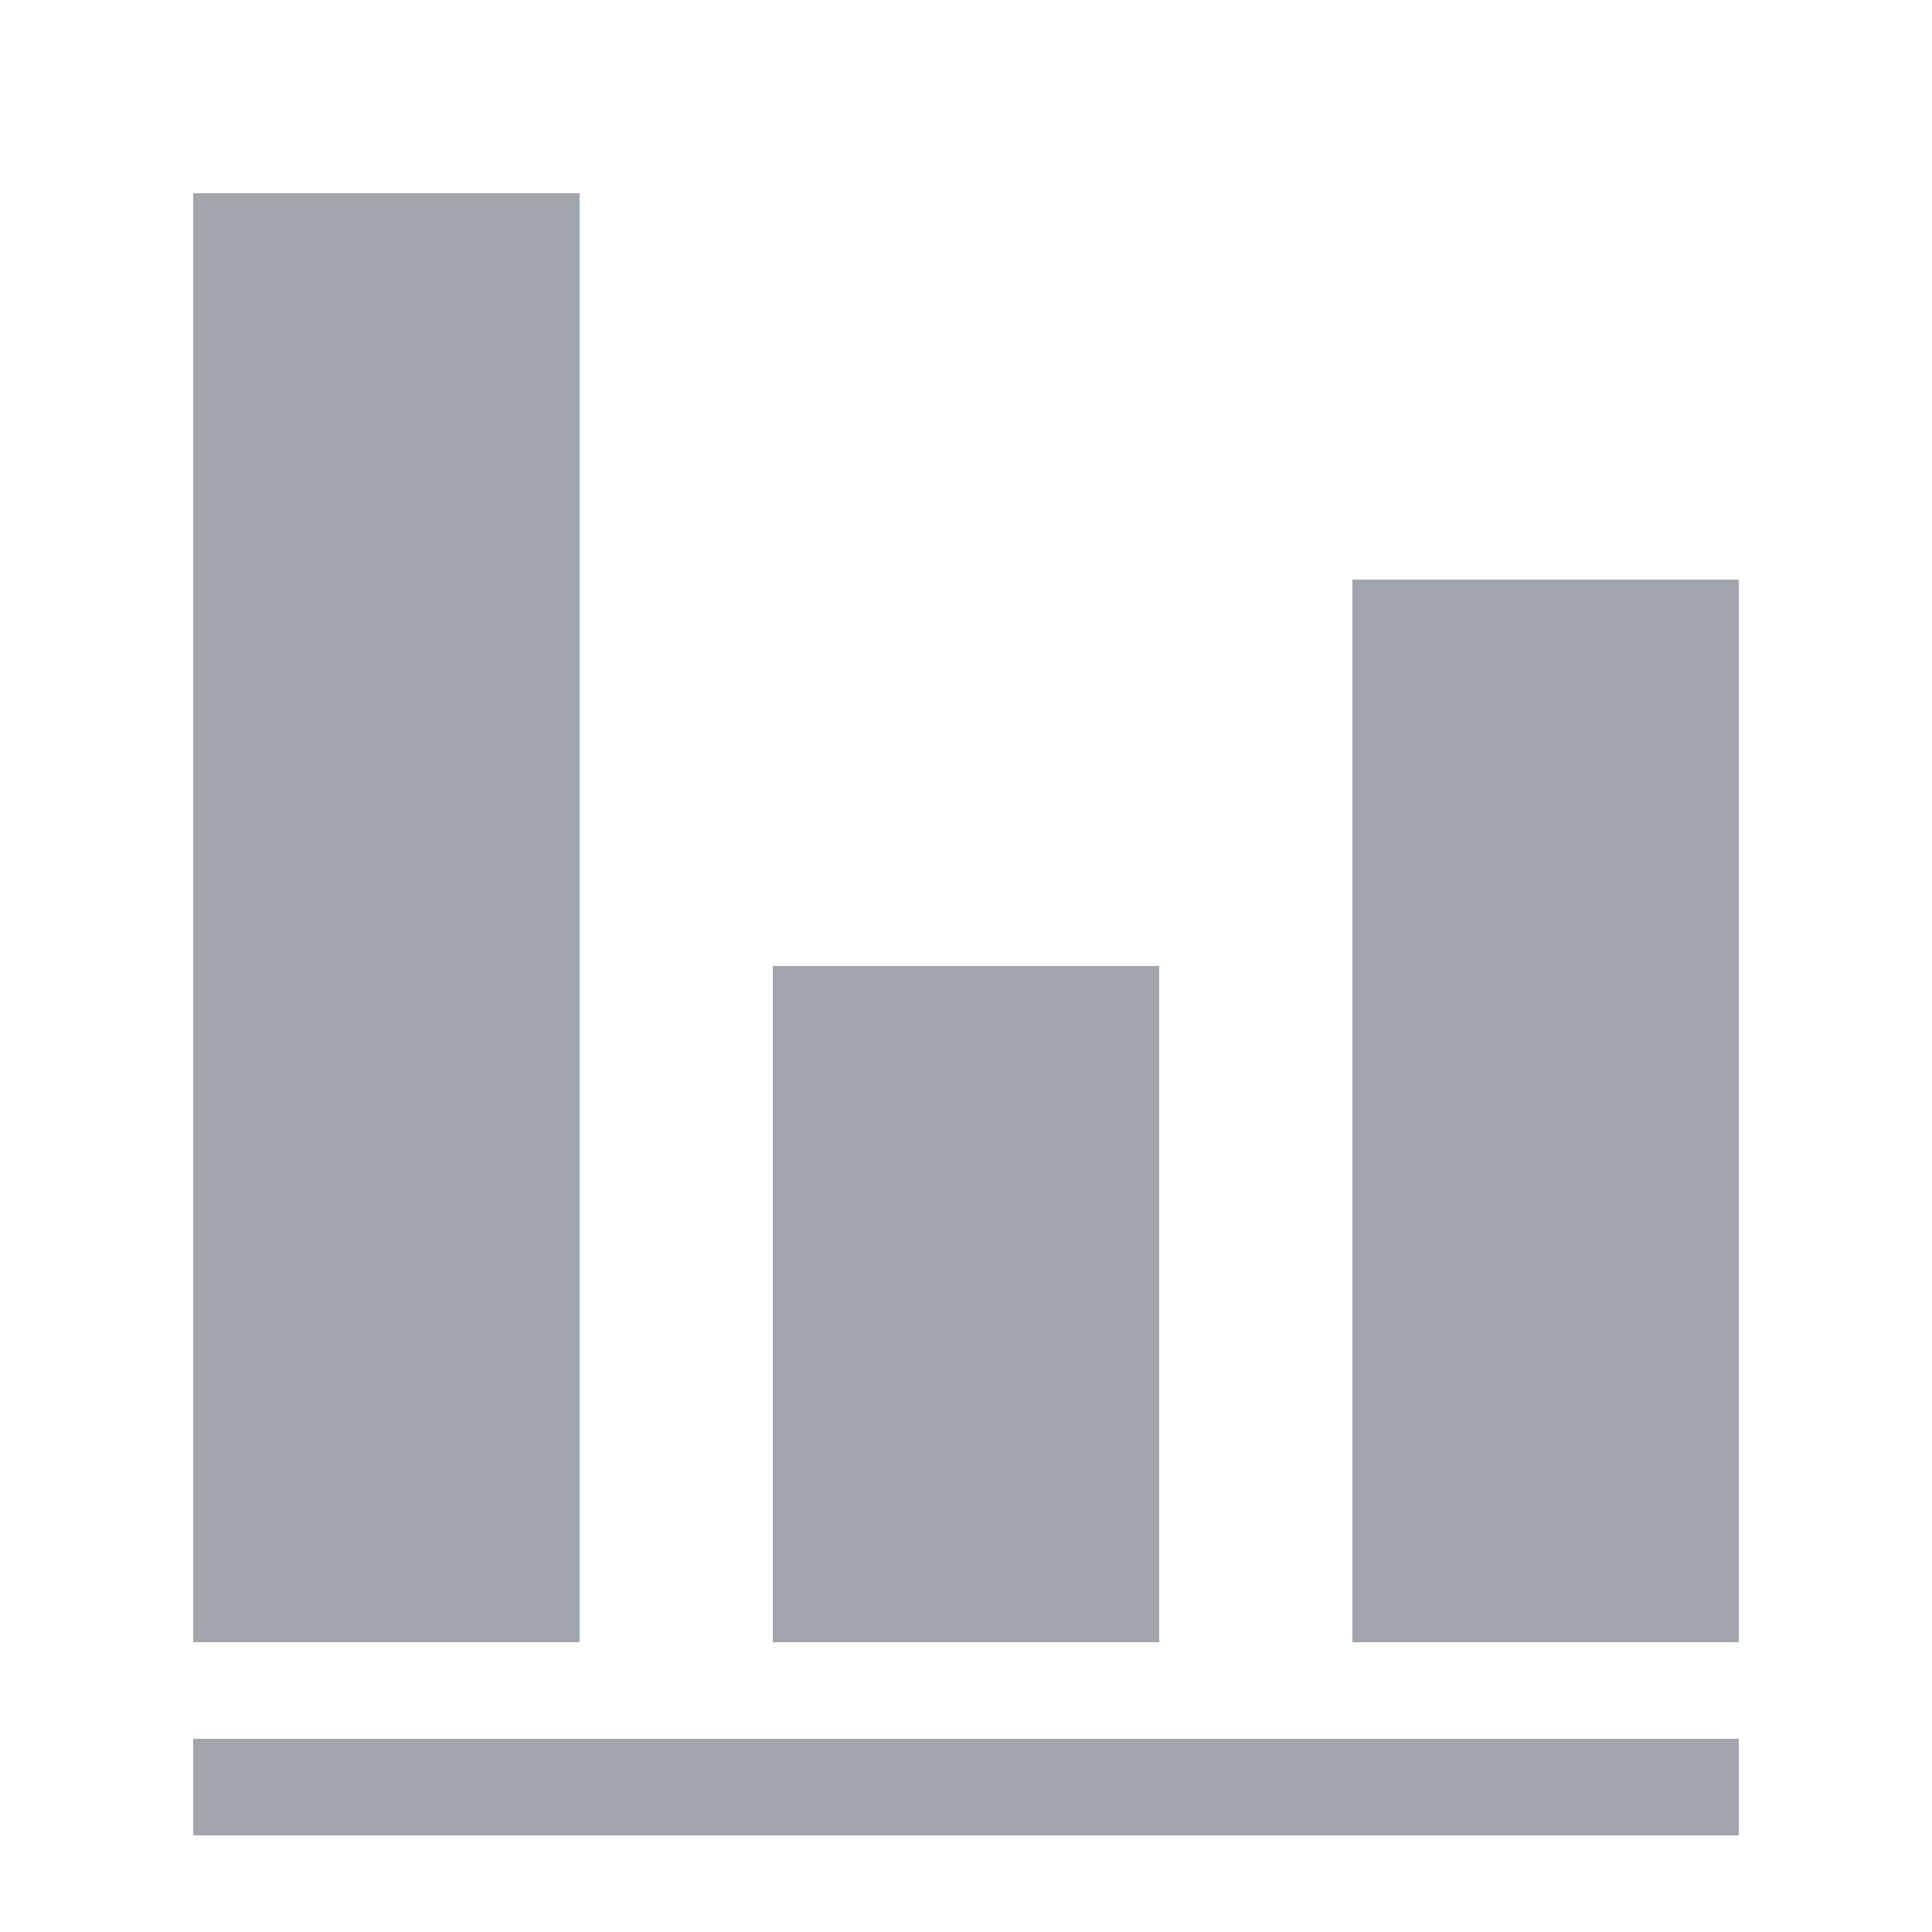 <?xml version="1.0" encoding="UTF-8"?>
<svg width="20px" height="20px" viewBox="0 0 20 20" version="1.1" xmlns="http://www.w3.org/2000/svg" xmlns:xlink="http://www.w3.org/1999/xlink">
    <!-- Generator: Sketch 48.1 (47250) - http://www.bohemiancoding.com/sketch -->
    <title>icon/sidebar/bigdata</title>
    <desc>Created with Sketch.</desc>
    <defs></defs>
    <g id="icons" stroke="none" stroke-width="1" fill="none" fill-rule="evenodd">
        <g id="icon/sidebar/bigdata" fill="#A1A6AD">
            <rect id="Rectangle-6" x="2" y="2" width="4" height="15"></rect>
            <rect id="Rectangle-6-Copy-3" x="2" y="18" width="16" height="1"></rect>
            <rect id="Rectangle-6-Copy" x="8" y="10" width="4" height="7"></rect>
            <rect id="Rectangle-6-Copy-2" x="14" y="6" width="4" height="11"></rect>
        </g>
    </g>
</svg>